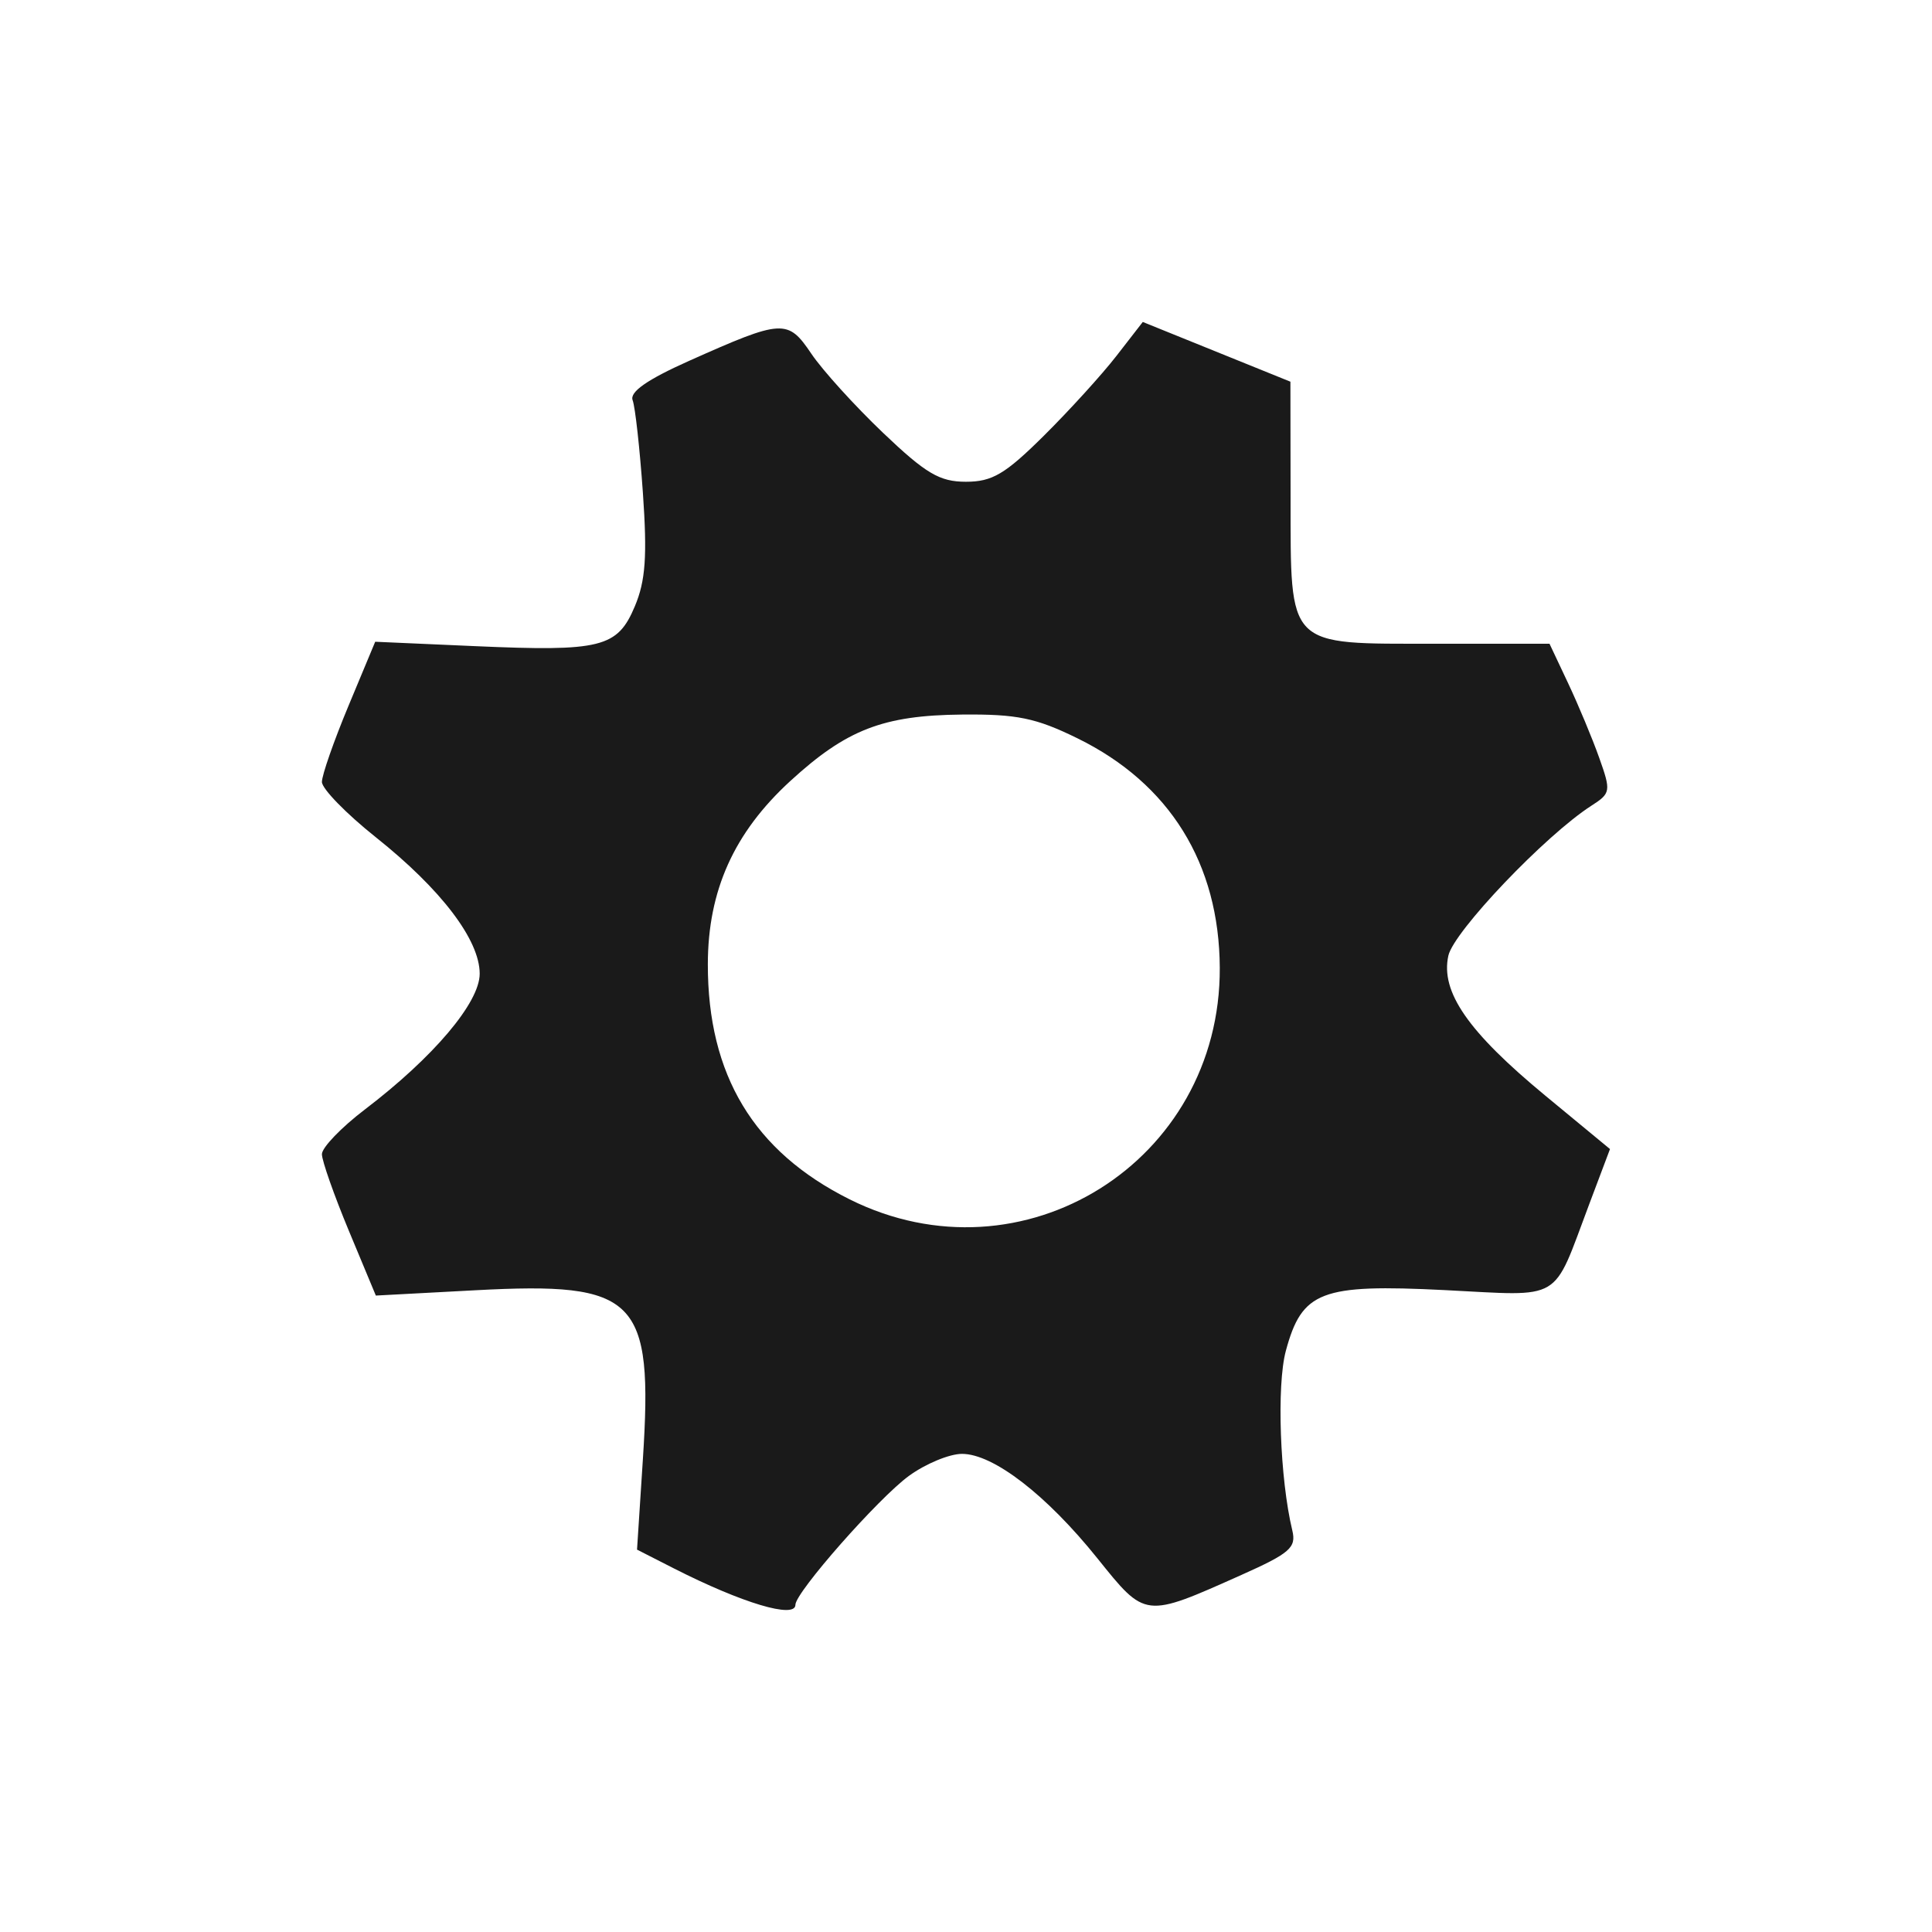 <?xml version="1.0" encoding="UTF-8" standalone="no"?>
<!-- Created with Inkscape (http://www.inkscape.org/) -->

<svg
   xmlns:dc="http://purl.org/dc/elements/1.1/"
   xmlns:cc="http://creativecommons.org/ns#"
   xmlns:rdf="http://www.w3.org/1999/02/22-rdf-syntax-ns#"
   xmlns:svg="http://www.w3.org/2000/svg"
   xmlns="http://www.w3.org/2000/svg"
   xmlns:sodipodi="http://sodipodi.sourceforge.net/DTD/sodipodi-0.dtd"
   xmlns:inkscape="http://www.inkscape.org/namespaces/inkscape"
   width="48"
   height="48"
   id="svg2"
   version="1.1"
   inkscape:version="0.48+devel r12012"
   sodipodi:docname="screenlets-tray.svg"
   inkscape:export-filename="/home/uri/Iconos/NITRUX/apps/16/screenlets.png"
   inkscape:export-xdpi="30"
   inkscape:export-ydpi="30">
  <defs
     id="defs4" />
  <sodipodi:namedview
     id="base"
     pagecolor="#ffffff"
     bordercolor="#666666"
     borderopacity="1.0"
     inkscape:pageopacity="0.0"
     inkscape:pageshadow="2"
     inkscape:zoom="18.220124"
     inkscape:cx="-6.5899016"
     inkscape:cy="37.923024"
     inkscape:document-units="px"
     inkscape:current-layer="layer1"
     showgrid="false"
     inkscape:window-width="1366"
     inkscape:window-height="718"
     inkscape:window-x="0"
     inkscape:window-y="28"
     inkscape:window-maximized="1">
    <inkscape:grid
       type="xygrid"
       id="grid3850" />
  </sodipodi:namedview>
  <g
     inkscape:label="Capa 1"
     inkscape:groupmode="layer"
     id="layer1"
     transform="translate(0,-1004.362)">
    <path
       style="fill:#1a1a1a"
       d="m 19.762,1044.232 c 0,-0.308 2.061,-2.649 2.82,-3.202 0.413,-0.301 1.006,-0.547 1.318,-0.547 0.778,0 2.097,1.017 3.362,2.592 1.203,1.498 1.167,1.494 3.578,0.417 1.209,-0.54 1.37,-0.68 1.267,-1.107 -0.308,-1.276 -0.392,-3.601 -0.161,-4.46 0.401,-1.486 0.869,-1.665 3.945,-1.511 2.97,0.149 2.664,0.33 3.589,-2.124 l 0.52,-1.38 -1.607,-1.327 c -1.92,-1.587 -2.607,-2.577 -2.409,-3.477 0.133,-0.603 2.415,-2.996 3.556,-3.728 0.48,-0.308 0.488,-0.358 0.191,-1.192 -0.17,-0.479 -0.518,-1.312 -0.772,-1.851 l -0.462,-0.98 -2.824,0 c -3.735,0 -3.603,0.135 -3.609,-3.644 l -0.004,-2.866 -1.834,-0.742 -1.834,-0.742 -0.654,0.843 c -0.36,0.464 -1.172,1.357 -1.805,1.985 -0.961,0.953 -1.282,1.142 -1.935,1.142 -0.653,0 -0.995,-0.202 -2.058,-1.215 -0.701,-0.668 -1.503,-1.552 -1.781,-1.964 -0.587,-0.87 -0.713,-0.863 -3.038,0.175 -1.042,0.466 -1.482,0.772 -1.403,0.979 0.063,0.165 0.178,1.202 0.255,2.305 0.109,1.568 0.066,2.181 -0.2,2.813 -0.432,1.029 -0.834,1.129 -3.977,0.991 l -2.474,-0.109 -0.662,1.588 c -0.364,0.873 -0.662,1.726 -0.662,1.895 0,0.169 0.603,0.788 1.34,1.375 1.624,1.294 2.58,2.55 2.58,3.39 0,0.717 -1.147,2.073 -2.852,3.372 -0.588,0.448 -1.068,0.947 -1.068,1.111 0,0.163 0.302,1.02 0.67,1.905 l 0.67,1.608 2.474,-0.132 c 4.019,-0.215 4.42,0.191 4.16,4.206 l -0.145,2.238 0.92,0.469 C 18.439,1044.191 19.762,1044.587 19.762,1044.232 z m 1.346,-10.073 c -2.382,-1.189 -3.526,-3.087 -3.522,-5.844 0.003,-1.827 0.65,-3.266 2.047,-4.547 1.397,-1.281 2.308,-1.634 4.267,-1.653 1.367,-0.013 1.836,0.083 2.871,0.591 2.29,1.123 3.522,3.112 3.534,5.702 C 30.327,1033.225 25.404,1036.303 21.108,1034.159 Z"
       id="path866"
       inkscape:connector-curvature="0"
       sodipodi:nodetypes="ssssssssscsssscccsccccssccsssssccssscsscssccsssscsss" />
  </g>
</svg>
